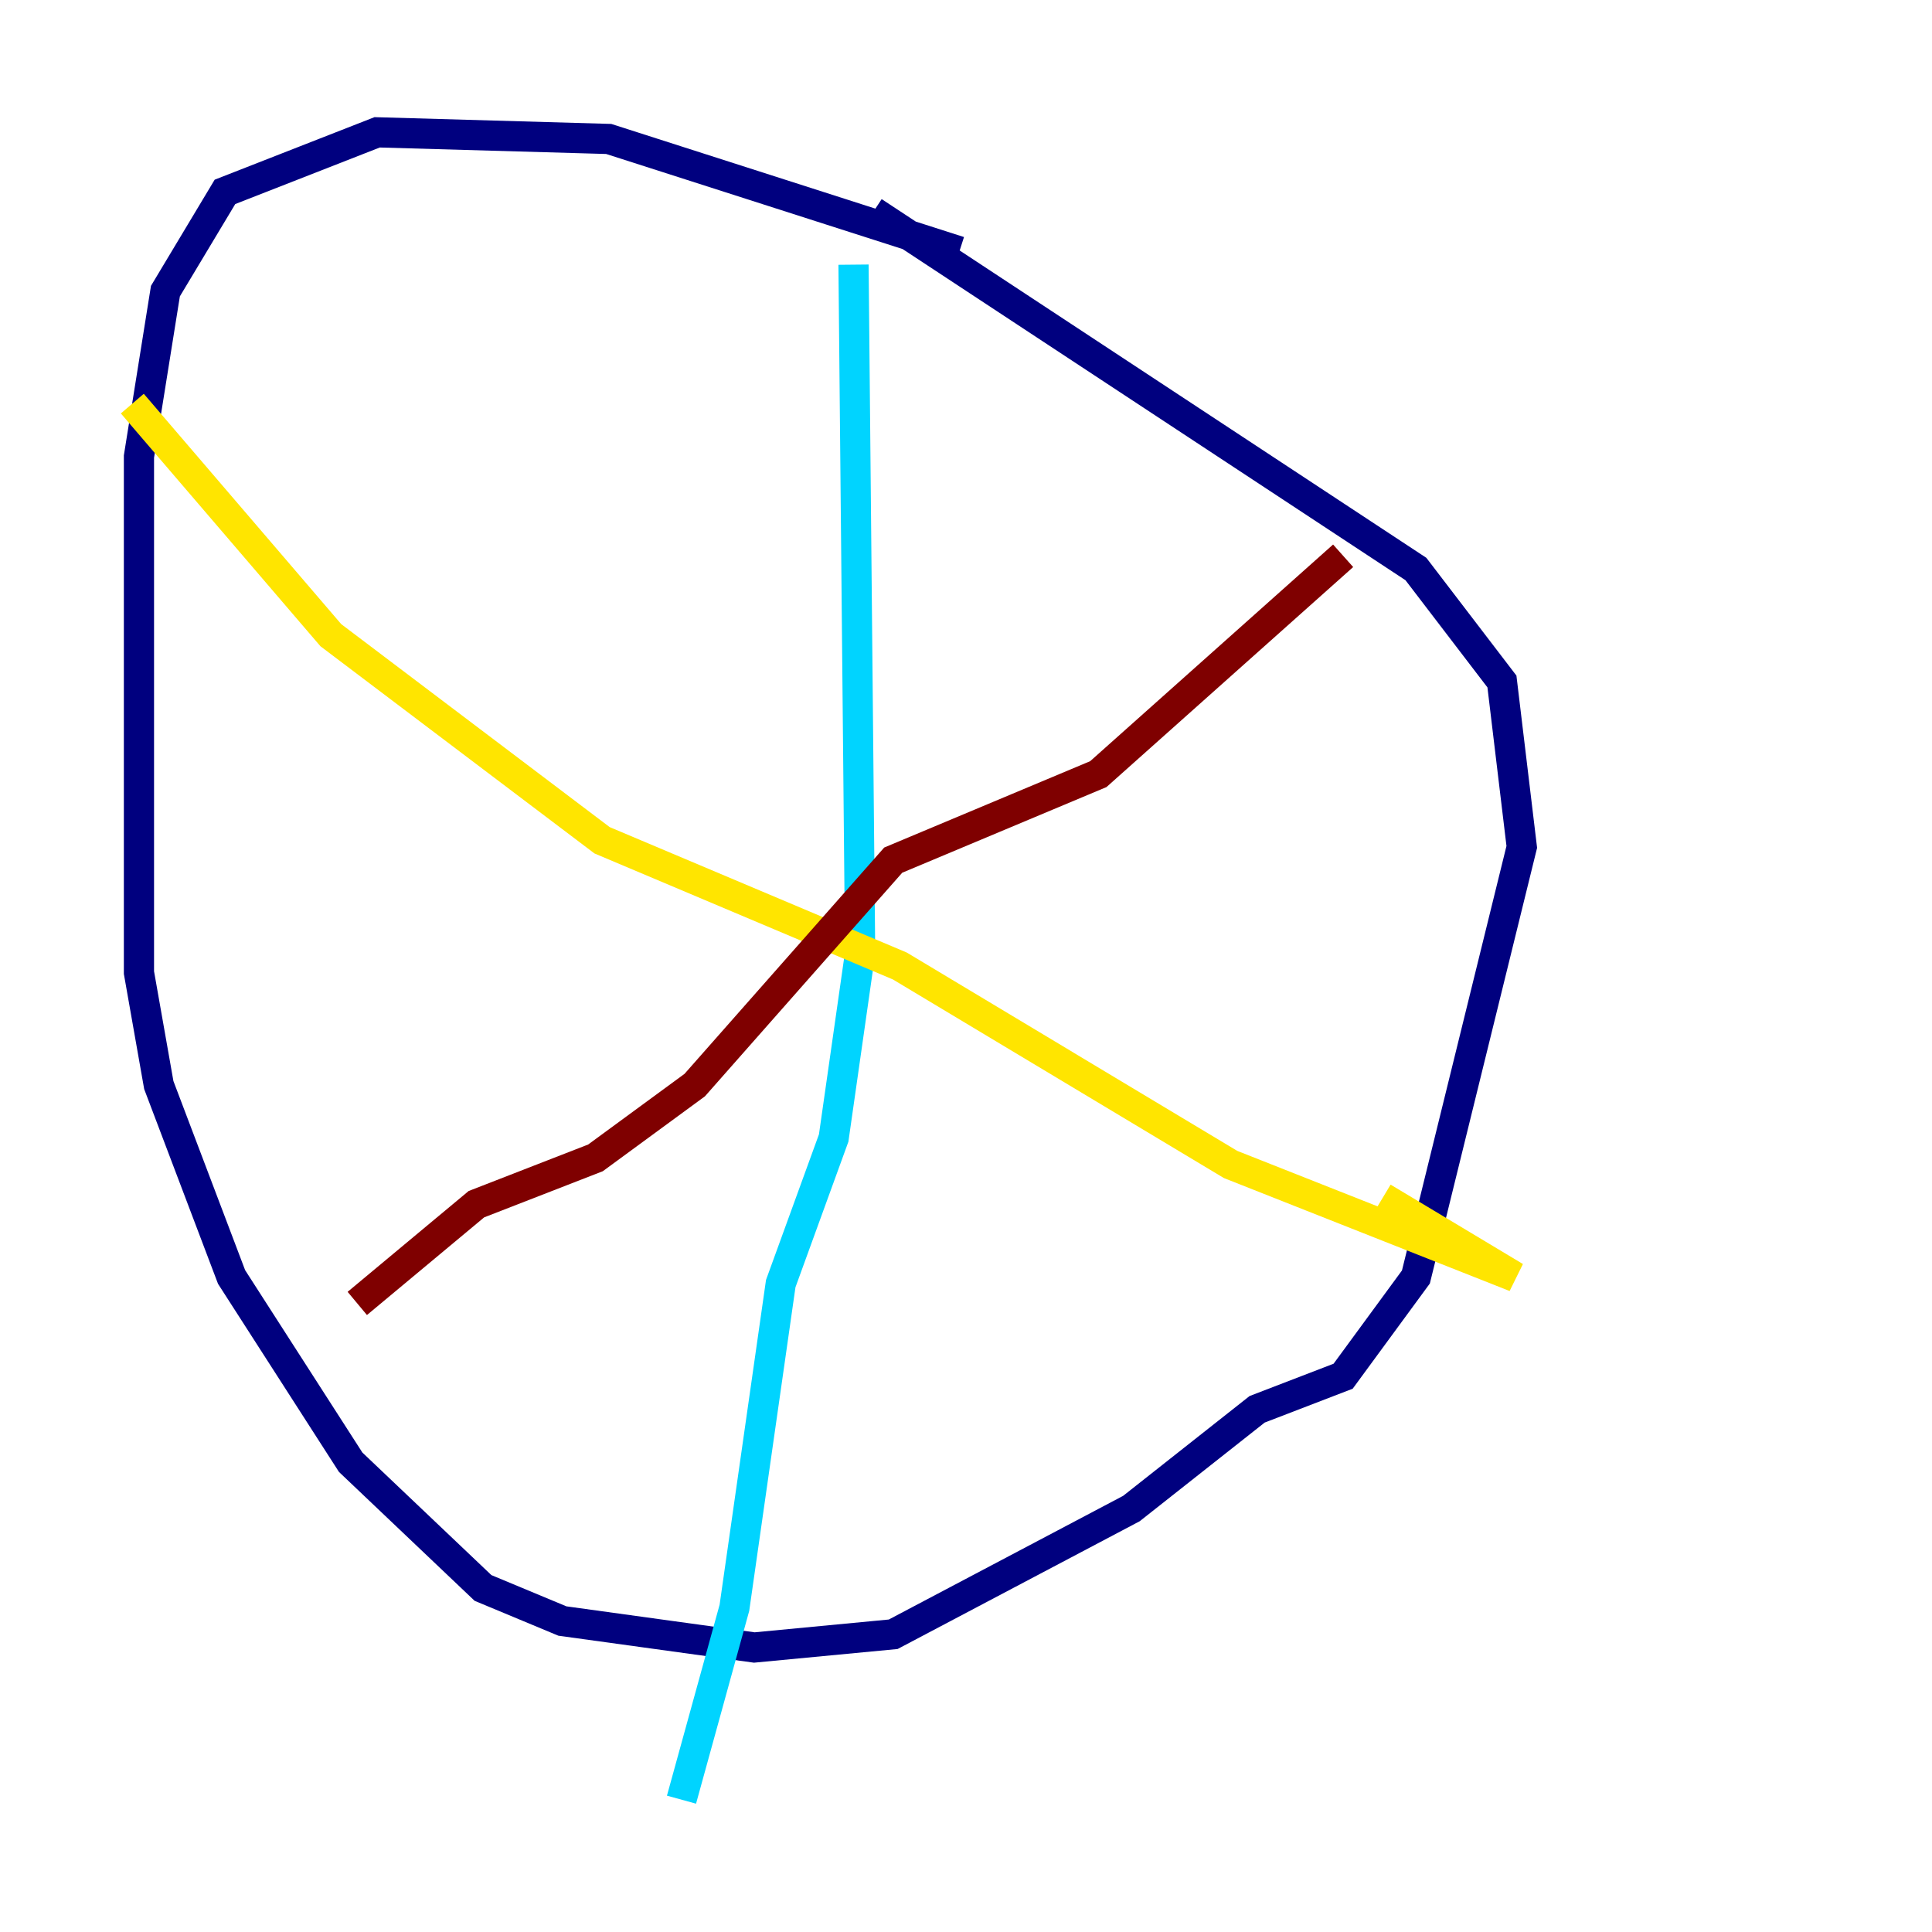<?xml version="1.0" encoding="utf-8" ?>
<svg baseProfile="tiny" height="128" version="1.2" viewBox="0,0,128,128" width="128" xmlns="http://www.w3.org/2000/svg" xmlns:ev="http://www.w3.org/2001/xml-events" xmlns:xlink="http://www.w3.org/1999/xlink"><defs /><polyline fill="none" points="63.562,16.657 40.329,9.206 24.986,8.767 14.904,12.712 10.959,19.288 9.206,30.247 9.206,64.438 10.521,71.89 15.342,84.603 23.233,96.877 32.0,105.206 37.26,107.397 49.973,109.151 59.178,108.274 74.959,99.945 83.288,93.37 88.986,91.178 93.808,84.603 100.822,56.11 99.507,45.151 93.808,37.699 57.863,14.027" stroke="#00007f" stroke-width="2" /><polyline fill="none" points="56.548,17.534 56.986,63.123 55.233,75.397 51.726,85.041 48.657,106.52 45.151,119.233" stroke="#00d4ff" stroke-width="2" /><polyline fill="none" points="8.767,26.74 21.918,42.082 39.89,55.671 59.616,64.0 81.534,77.151 100.384,84.603 91.616,79.343" stroke="#ffe500" stroke-width="2" /><polyline fill="none" points="88.986,36.822 72.767,51.288 59.178,56.986 46.027,71.89 39.452,76.712 31.562,79.781 23.671,86.356" stroke="#7f0000" stroke-width="2" /></svg>